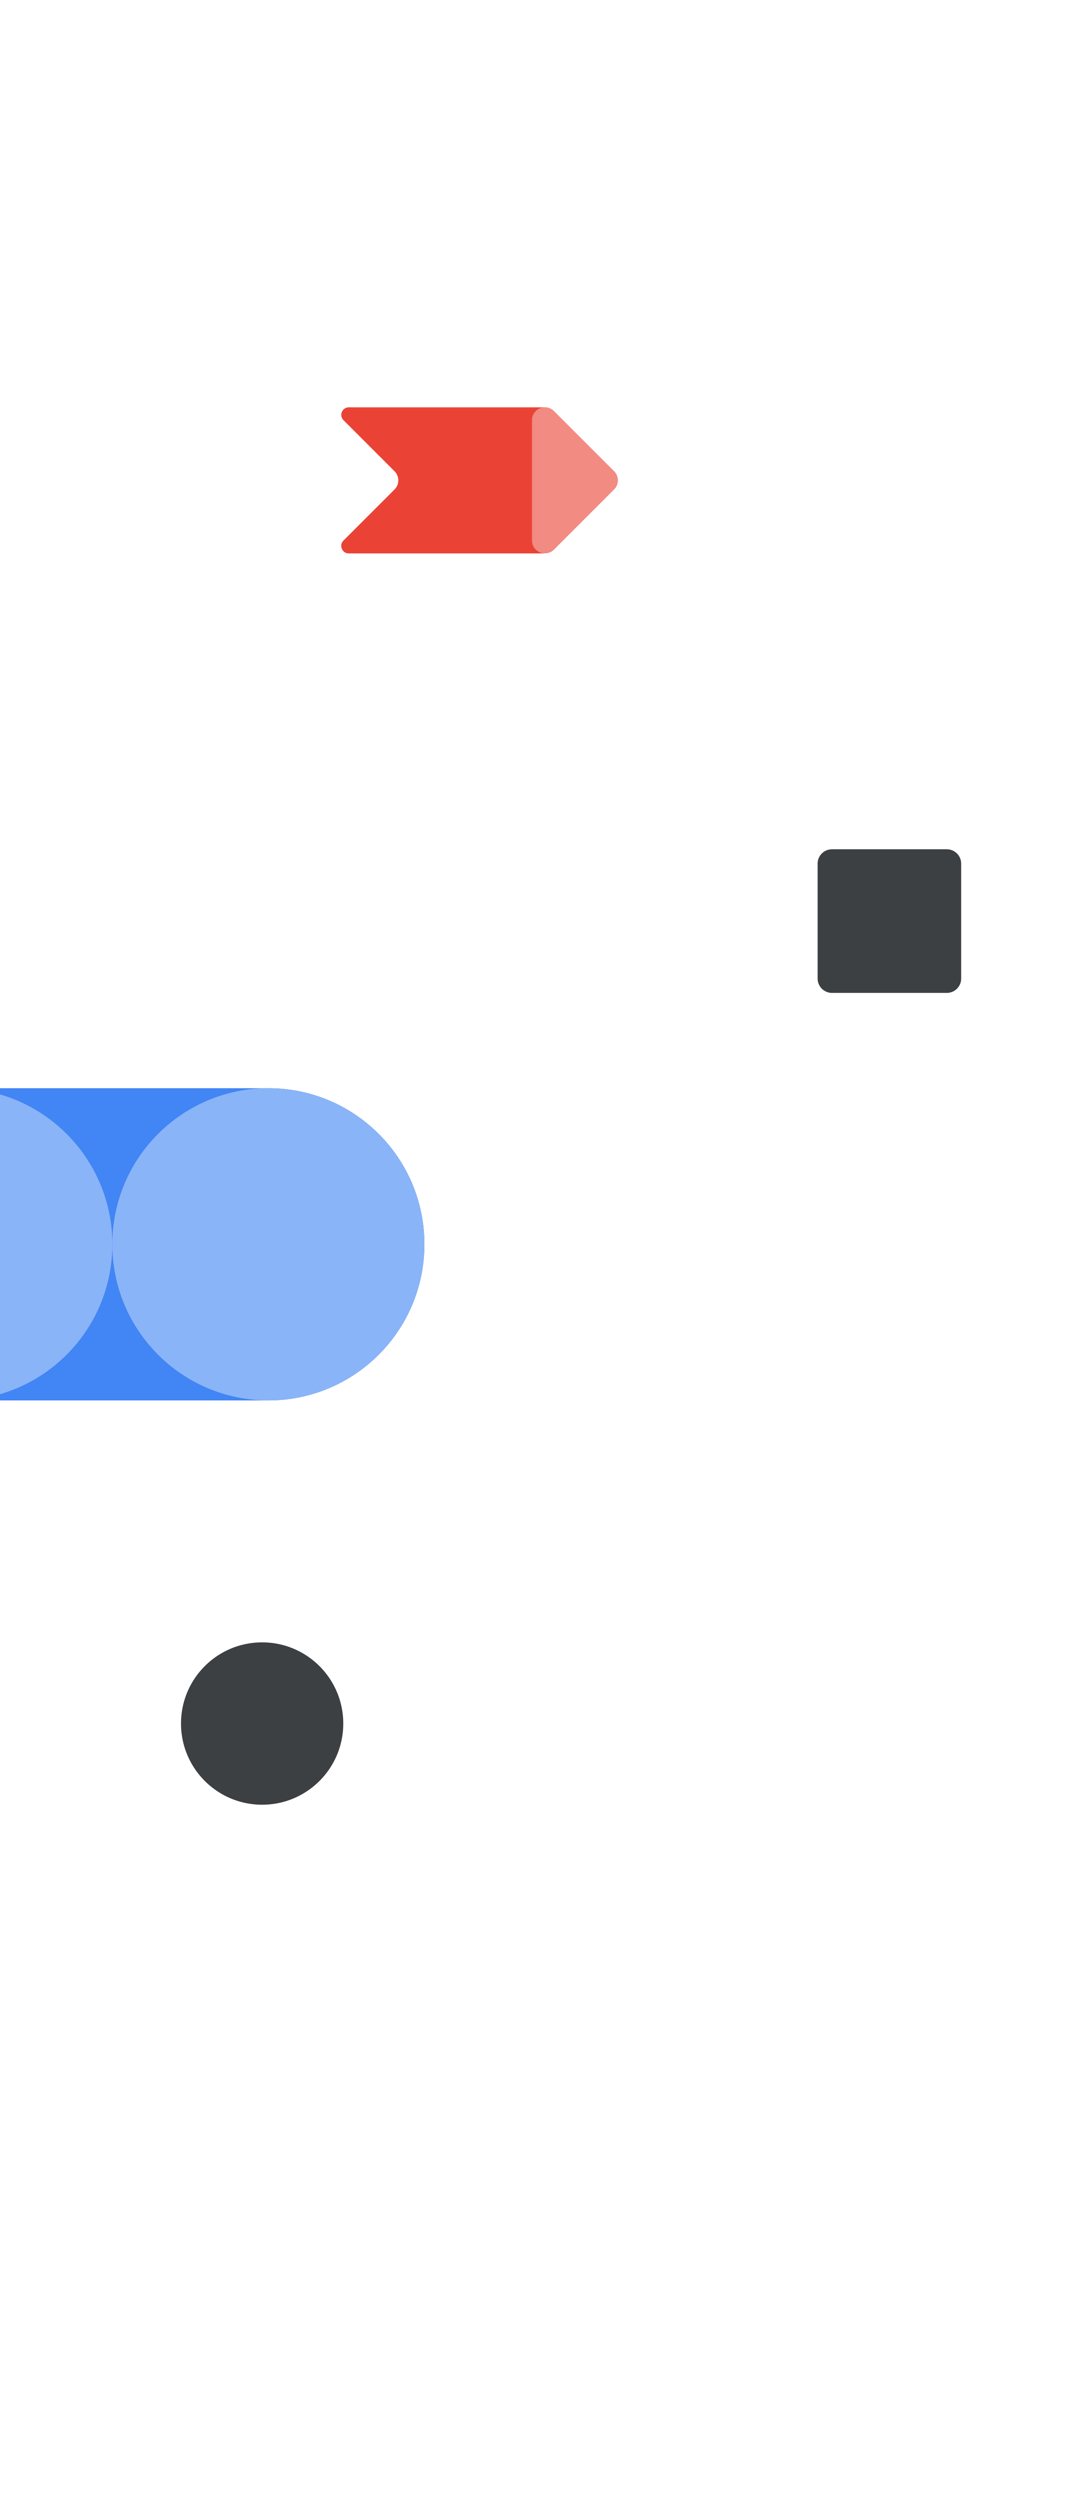 <svg viewBox="0 0 163 375" fill="none" xmlns="http://www.w3.org/2000/svg"><g clip-path="url(#a)"><path d="M-6.558 210.081c-12.936 0-23.42-10.483-23.42-23.42 0-12.937 10.484-23.419 23.42-23.419h46.84c12.937 0 23.42 10.482 23.42 23.419 0 12.937-10.483 23.42-23.42 23.42h-46.84Z" fill="#4285F4"/><path d="M-6.558 210.081c12.935 0 23.42-10.486 23.42-23.42 0-12.934-10.485-23.419-23.42-23.419-12.934 0-23.42 10.485-23.42 23.419 0 12.934 10.486 23.42 23.42 23.42Z" fill="#8AB4F8"/><path d="M40.282 210.081c12.934 0 23.42-10.486 23.42-23.42 0-12.934-10.486-23.419-23.42-23.419-12.935 0-23.42 10.485-23.42 23.419 0 12.934 10.485 23.42 23.42 23.42Z" fill="#8AB4F8"/><path d="M52.36 61.103c-1.009 0-1.513 1.219-.803 1.933l7.654 7.653a1.934 1.934 0 0 1 0 2.74l-7.658 7.658c-.715.714-.206 1.933.802 1.933h29.338V61.107H52.359v-.004Z" fill="#EA4335"/><path d="m83.156 61.669 9.017 9.016a1.934 1.934 0 0 1 0 2.74l-9.017 9.016c-1.219 1.219-3.305.355-3.305-1.367V63.036c0-1.723 2.086-2.586 3.305-1.367Z" fill="#F28B82"/><path d="M142.11 148.948h-17.237a2.156 2.156 0 0 1-2.155-2.154v-17.237c0-1.189.966-2.155 2.155-2.155h17.237c1.189 0 2.154.966 2.154 2.155v17.237a2.152 2.152 0 0 1-2.154 2.154ZM39.345 270.73c6.726 0 12.178-5.452 12.178-12.178 0-6.726-5.452-12.178-12.178-12.178-6.726 0-12.178 5.452-12.178 12.178 0 6.726 5.452 12.178 12.178 12.178Z" fill="#3C4043"/></g><defs><clipPath id="a"><path fill="#fff" d="M0 0h163v374.713H0z"/></clipPath></defs></svg>